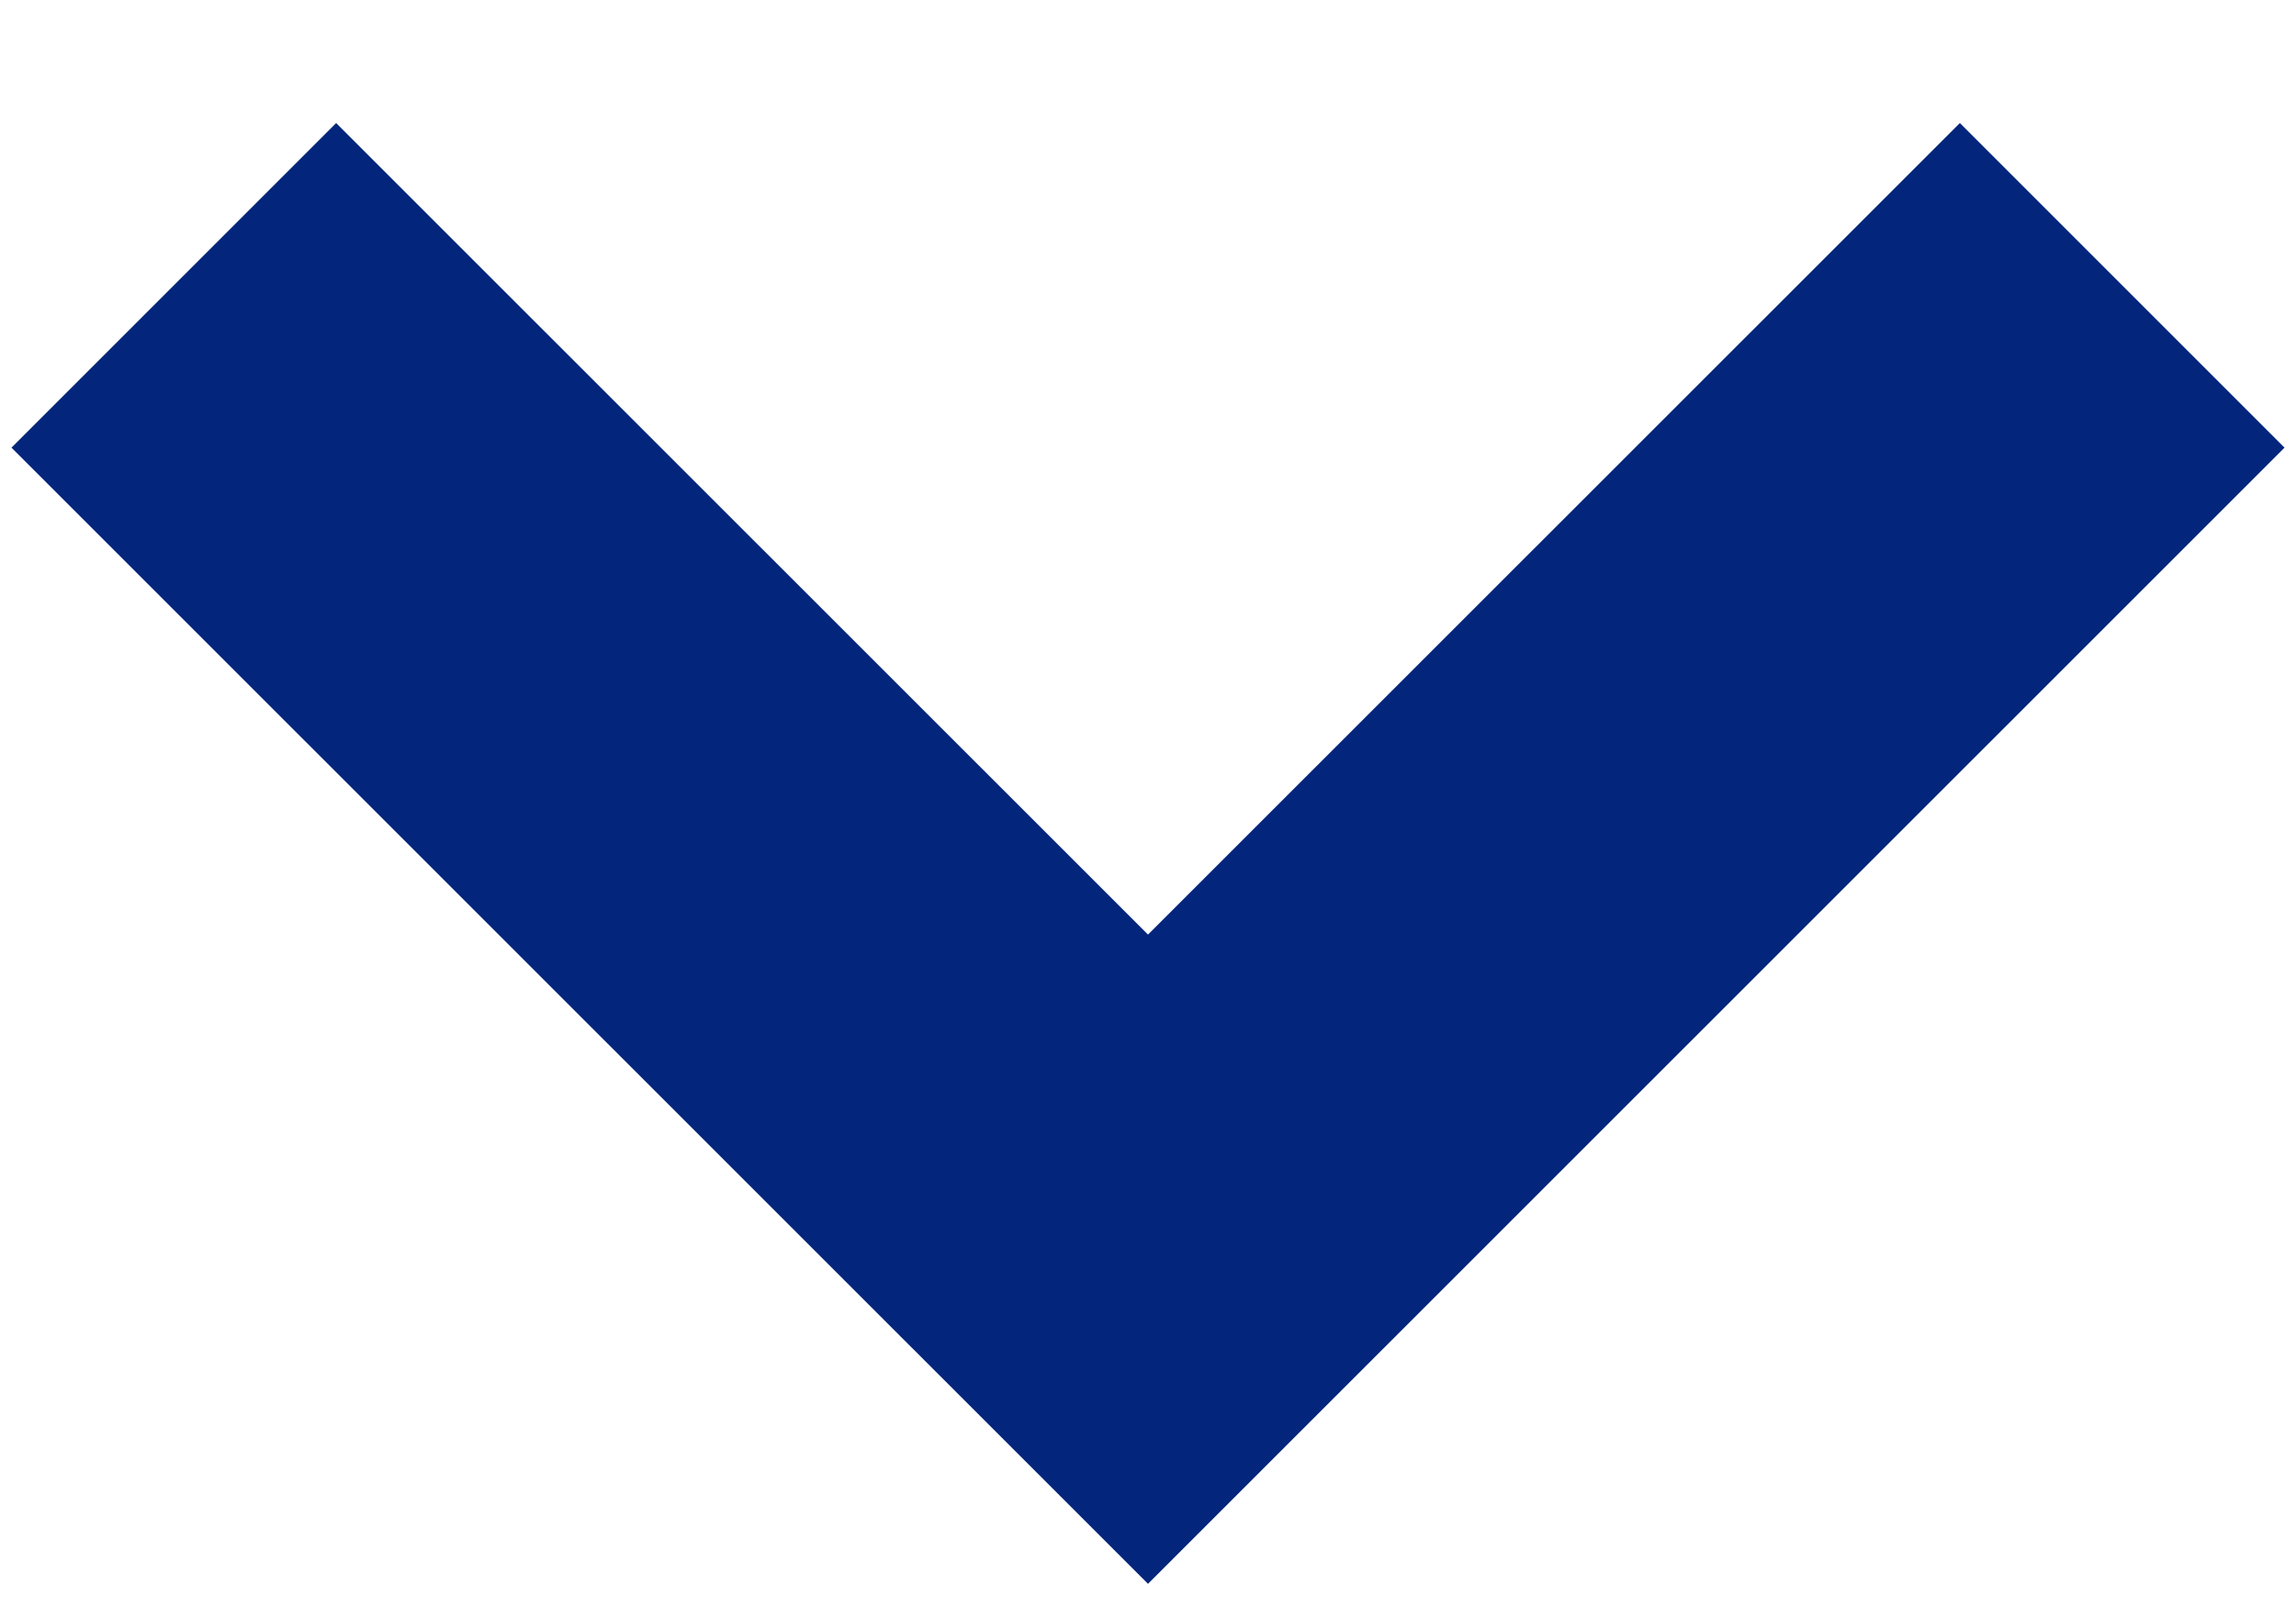 <svg width="10" height="7" viewBox="0 0 10 7" fill="none" xmlns="http://www.w3.org/2000/svg">
<path fill-rule="evenodd" clip-rule="evenodd" d="M5 4.071L8.536 0.536L9.95 1.95L5 6.899L0.05 1.95L1.464 0.536L5 4.071Z" fill="#03257C"/>
</svg>
